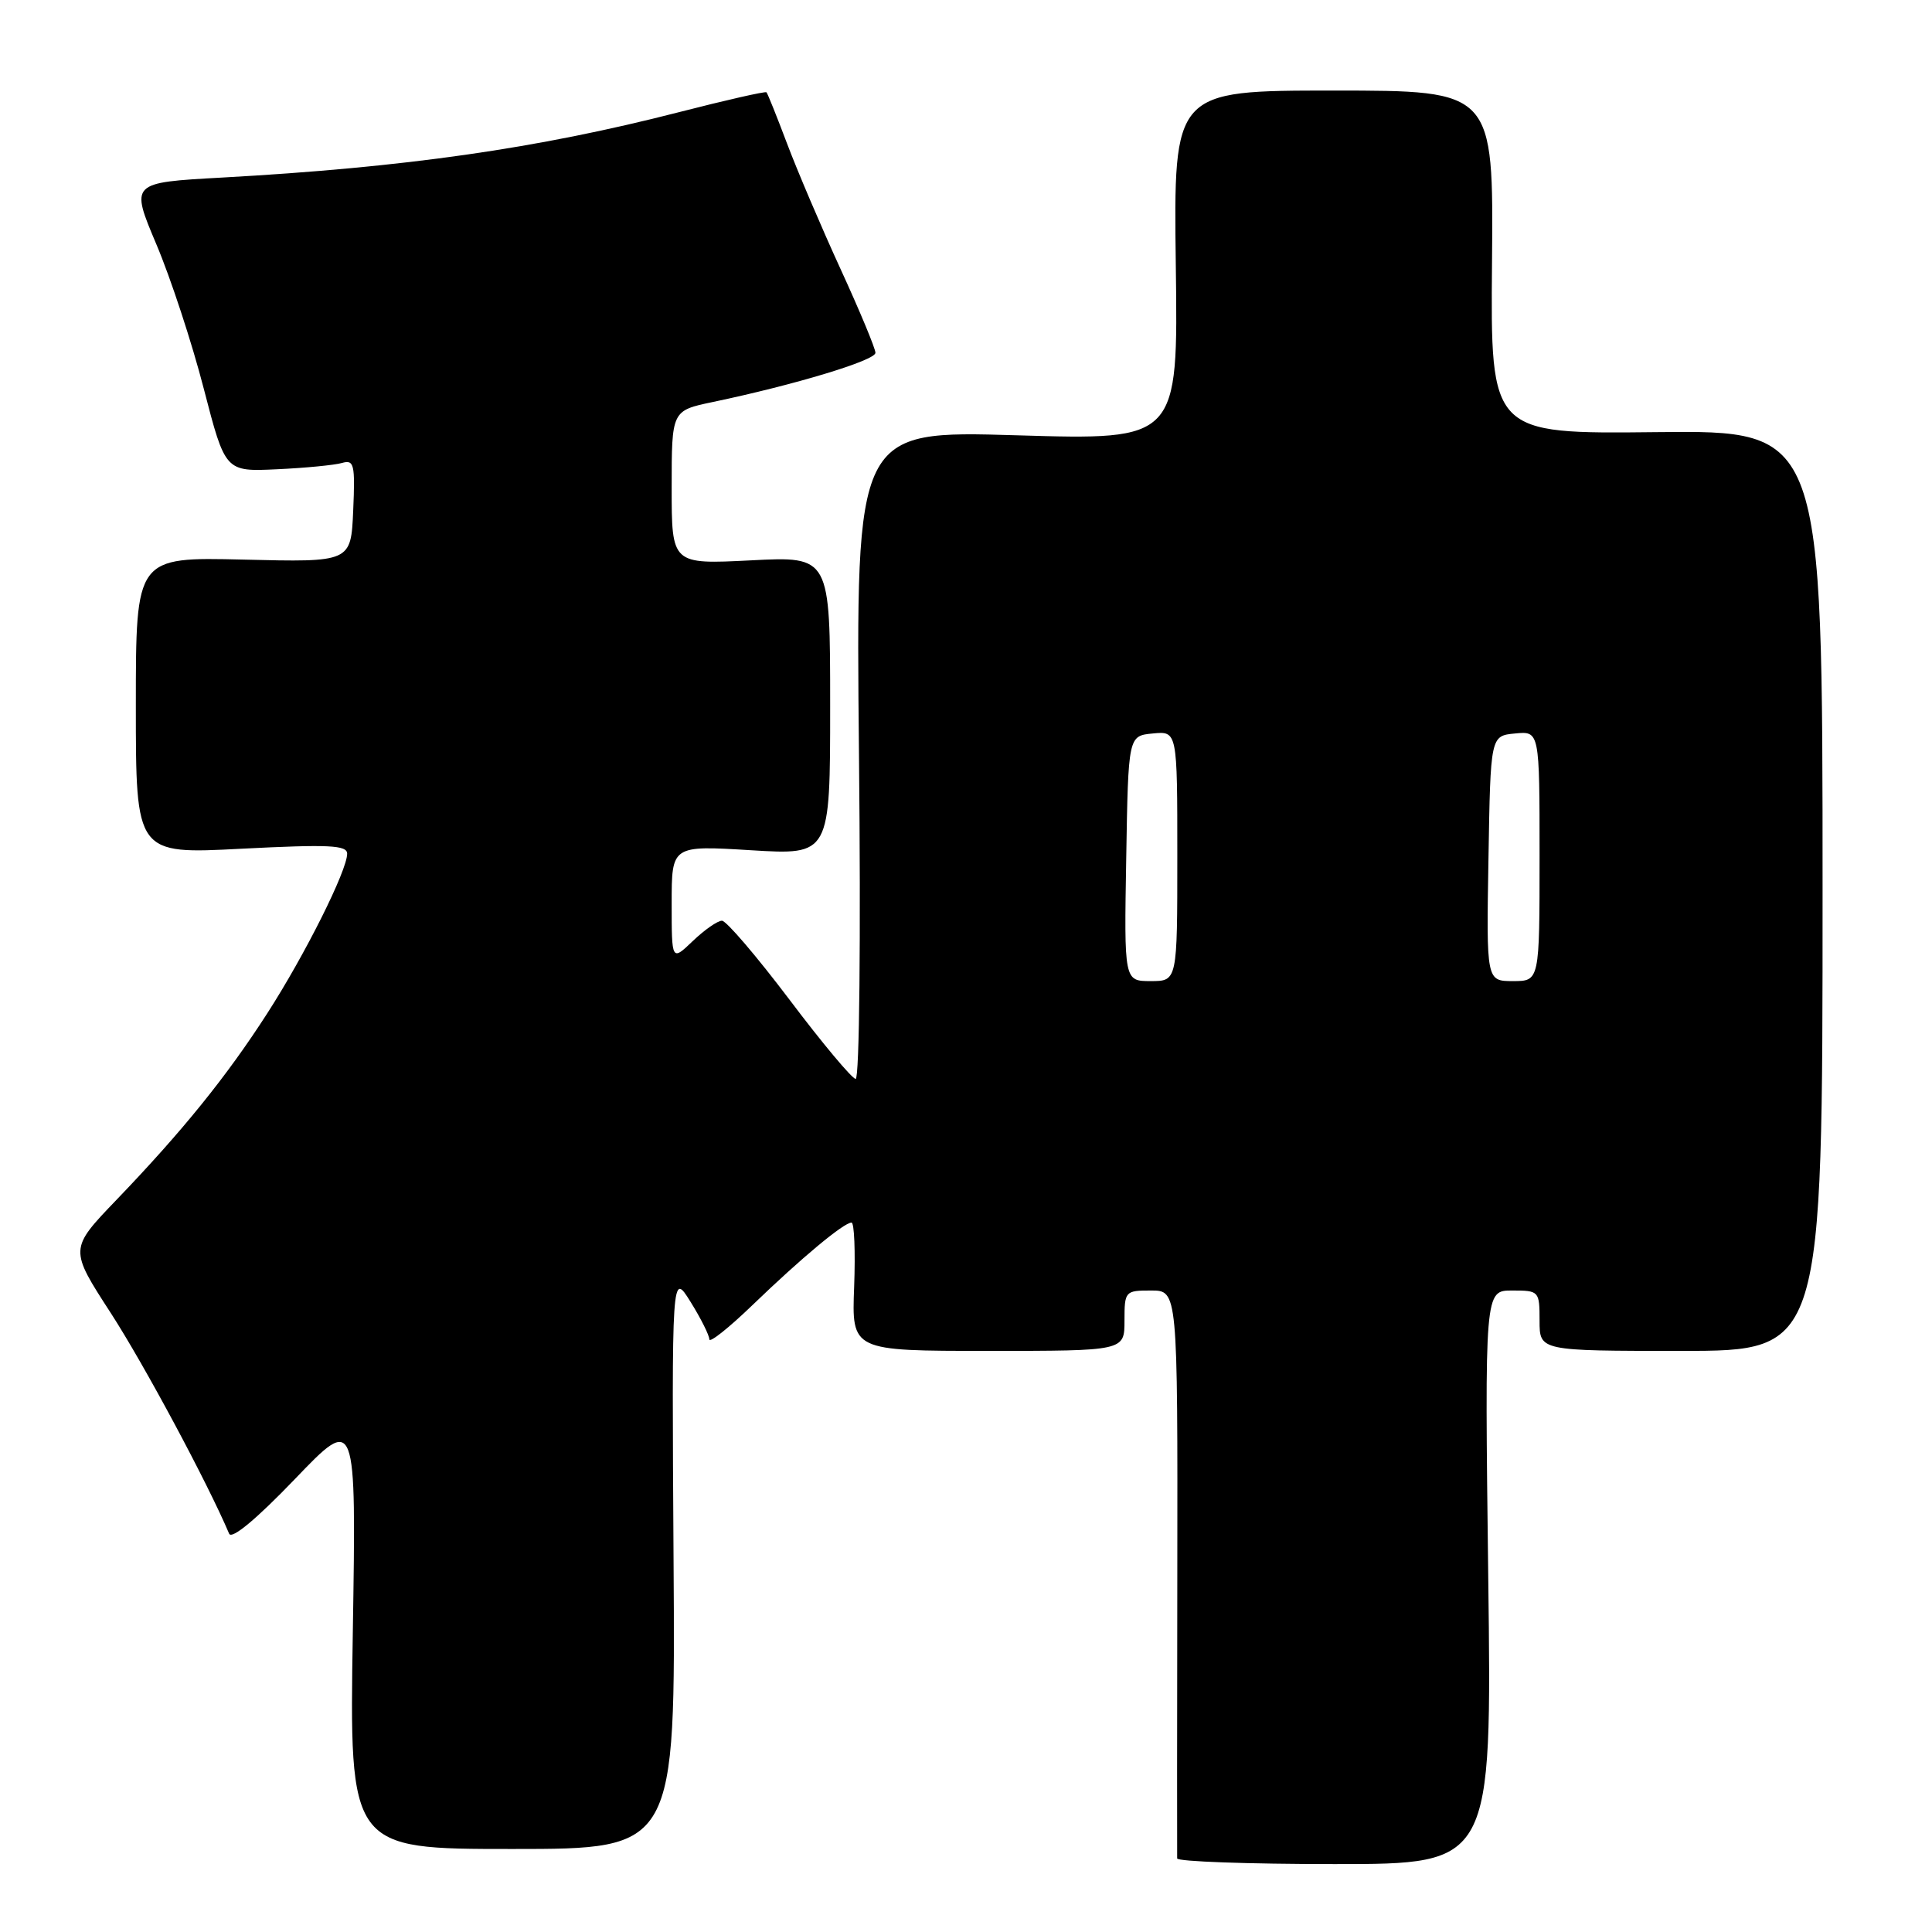 <?xml version="1.0" encoding="UTF-8" standalone="no"?>
<!DOCTYPE svg PUBLIC "-//W3C//DTD SVG 1.1//EN" "http://www.w3.org/Graphics/SVG/1.1/DTD/svg11.dtd" >
<svg xmlns="http://www.w3.org/2000/svg" xmlns:xlink="http://www.w3.org/1999/xlink" version="1.1" viewBox="0 0 256 256">
 <g >
 <path fill="currentColor"
d=" M 197.20 209.00 C 196.73 171.00 196.73 171.00 200.36 171.00 C 203.94 171.00 204.00 171.07 204.00 175.00 C 204.00 179.00 204.00 179.00 222.75 179.00 C 241.50 179.00 241.50 179.00 241.50 118.01 C 241.50 57.02 241.50 57.02 219.50 57.26 C 197.50 57.50 197.50 57.50 197.70 34.75 C 197.90 12.00 197.90 12.00 176.70 12.00 C 155.50 12.00 155.50 12.00 155.80 35.16 C 156.11 58.32 156.11 58.32 134.75 57.68 C 113.39 57.04 113.39 57.04 113.82 100.02 C 114.07 124.38 113.88 142.98 113.38 142.96 C 112.90 142.94 108.95 138.22 104.61 132.46 C 100.26 126.71 96.24 122.00 95.66 122.00 C 95.08 122.00 93.35 123.21 91.80 124.69 C 89.00 127.37 89.00 127.37 89.00 119.70 C 89.00 112.02 89.00 112.02 99.50 112.66 C 110.00 113.30 110.00 113.30 110.00 93.51 C 110.00 73.71 110.00 73.71 99.50 74.25 C 89.00 74.78 89.00 74.78 89.00 64.60 C 89.00 54.41 89.00 54.41 94.44 53.27 C 105.32 50.99 116.00 47.76 116.00 46.75 C 116.00 46.18 113.91 41.16 111.36 35.61 C 108.81 30.05 105.63 22.58 104.28 19.00 C 102.93 15.42 101.71 12.38 101.56 12.23 C 101.41 12.08 96.16 13.27 89.90 14.88 C 71.19 19.68 53.72 22.18 29.39 23.53 C 17.27 24.20 17.27 24.20 20.71 32.35 C 22.61 36.83 25.44 45.45 27.00 51.50 C 29.85 62.50 29.85 62.50 36.68 62.18 C 40.43 62.01 44.31 61.63 45.30 61.35 C 46.92 60.88 47.07 61.49 46.80 67.67 C 46.50 74.50 46.50 74.50 32.25 74.15 C 18.00 73.81 18.00 73.81 18.00 93.50 C 18.00 113.19 18.00 113.19 32.00 112.46 C 43.58 111.87 46.00 111.98 46.00 113.12 C 46.00 115.35 40.42 126.50 35.41 134.28 C 30.01 142.67 24.17 149.89 15.42 159.00 C 9.18 165.50 9.18 165.50 14.69 174.00 C 19.12 180.85 27.49 196.46 30.36 203.22 C 30.69 204.02 33.94 201.33 39.06 196.00 C 47.21 187.50 47.21 187.50 46.75 216.25 C 46.29 245.00 46.29 245.00 67.89 245.00 C 89.50 245.00 89.50 245.00 89.25 206.75 C 89.01 168.50 89.01 168.50 91.50 172.50 C 92.87 174.70 93.99 176.94 93.99 177.47 C 94.00 178.00 96.59 175.94 99.75 172.89 C 106.18 166.69 111.81 162.00 112.83 162.00 C 113.20 162.00 113.35 165.82 113.18 170.50 C 112.85 179.00 112.85 179.00 130.93 179.00 C 149.00 179.00 149.00 179.00 149.00 175.00 C 149.00 171.09 149.08 171.00 152.52 171.00 C 156.05 171.00 156.05 171.00 156.00 208.25 C 155.97 228.74 155.96 245.84 155.98 246.25 C 155.99 246.66 165.38 247.00 176.84 247.00 C 197.68 247.00 197.68 247.00 197.20 209.00 Z  M 149.23 113.75 C 149.50 97.50 149.50 97.50 152.75 97.19 C 156.00 96.87 156.00 96.87 156.00 113.44 C 156.00 130.00 156.00 130.00 152.48 130.00 C 148.95 130.00 148.95 130.00 149.23 113.75 Z  M 197.23 113.75 C 197.50 97.50 197.50 97.50 200.75 97.19 C 204.00 96.87 204.00 96.87 204.00 113.44 C 204.00 130.00 204.00 130.00 200.48 130.00 C 196.95 130.00 196.95 130.00 197.23 113.75 Z "/>
</g>
</svg>